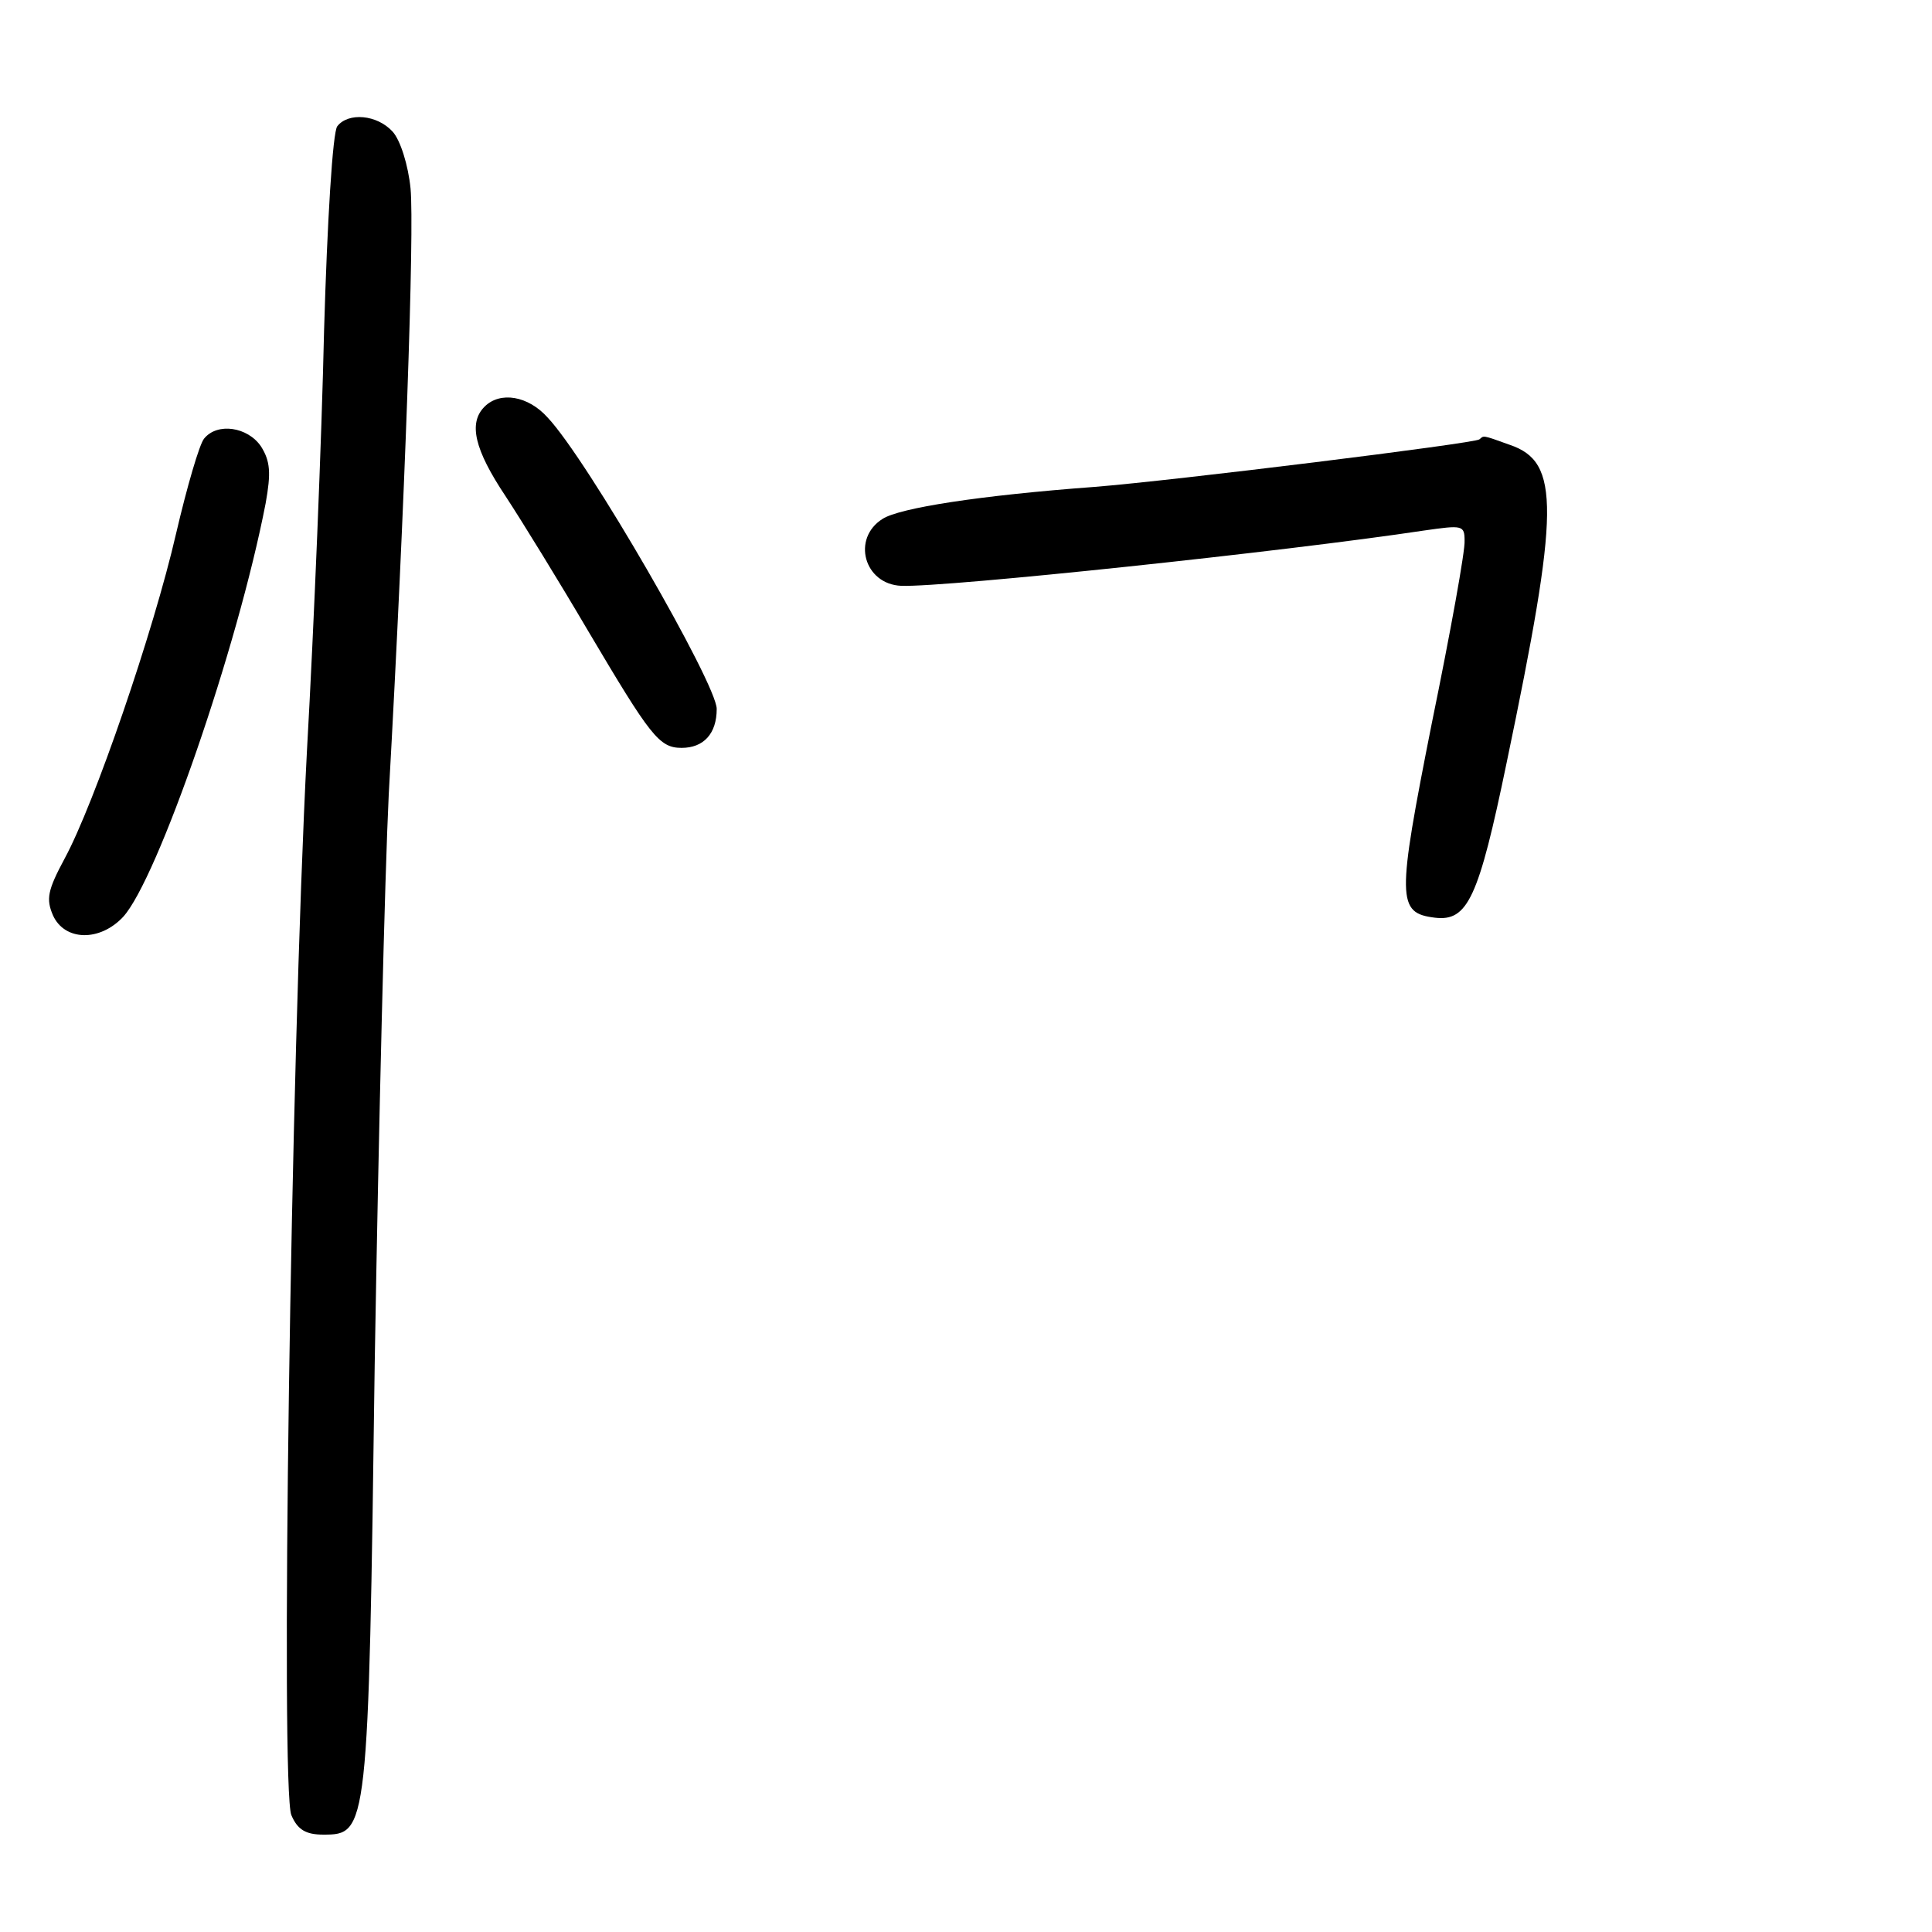 <?xml version="1.0" standalone="no"?>
<!DOCTYPE svg PUBLIC "-//W3C//DTD SVG 20010904//EN"
 "http://www.w3.org/TR/2001/REC-SVG-20010904/DTD/svg10.dtd">
<svg version="1.0" xmlns="http://www.w3.org/2000/svg"
 width="248pt" height="248pt" viewBox="0 0 248 248"
 preserveAspectRatio="xMidYMid meet">
<g transform="translate(0,248) scale(0.1,-0.1)"
fill="#000000" stroke="none">
<path d="M433 2318 c-6 -7 -13 -124 -17 -262 -3 -137 -13 -380 -22 -540 -21
-403 -34 -1333 -20 -1366 8 -19 19 -25 41 -25 57 0 58 3 66 605 5 300 13 628
18 730 21 376 33 725 28 778 -3 30 -13 62 -23 73 -20 22 -57 25 -71 7z"/>
<path d="M622 1958 c-21 -21 -13 -55 27 -115 21 -32 69 -110 106 -173 80 -135
91 -150 120 -150 28 0 45 18 45 50 0 32 -166 320 -217 374 -25 28 -61 34 -81
14z"/>
<path d="M262 1917 c-6 -7 -22 -62 -36 -122 -29 -126 -105 -347 -143 -417 -22
-41 -24 -52 -15 -73 15 -33 60 -34 90 -2 44 48 147 345 183 531 7 39 6 54 -6
73 -17 25 -56 31 -73 10z"/>
<path d="M1899 1916 c-5 -5 -393 -53 -494 -61 -148 -11 -250 -27 -272 -41 -40
-25 -24 -84 24 -86 58 -2 492 44 671 71 49 7 52 7 52 -13 1 -12 -18 -117 -42
-234 -45 -227 -45 -244 4 -250 42 -5 56 25 92 199 68 326 69 386 4 408 -36 13
-33 12 -39 7z"/>
</g>
</svg>
